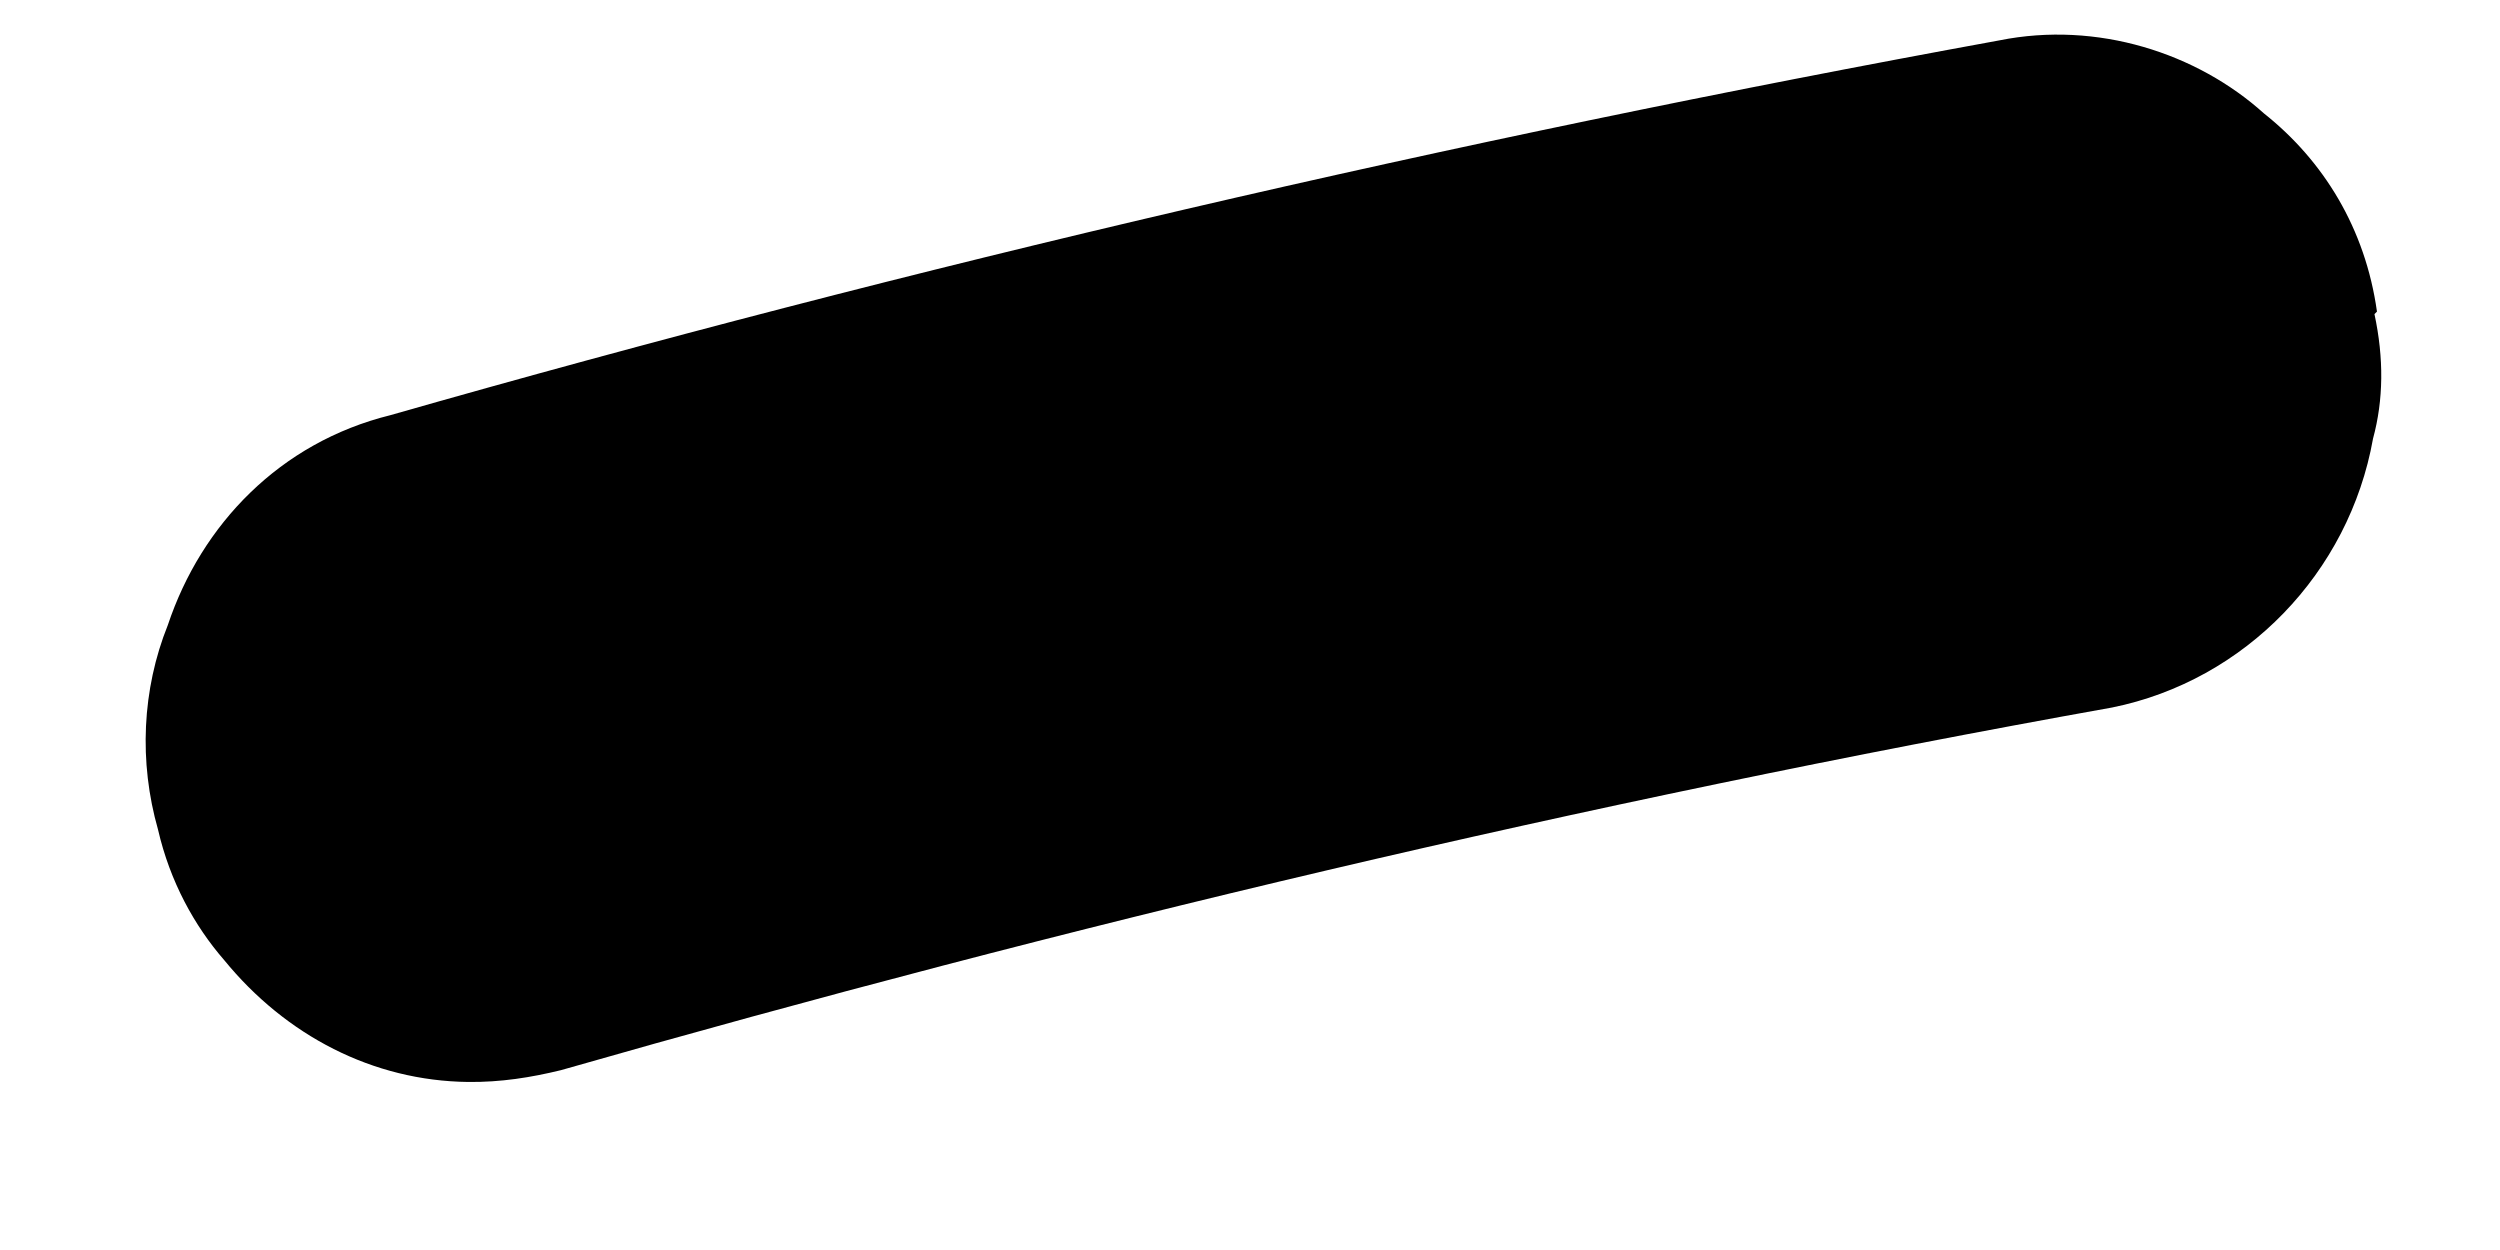 <?xml version="1.0" encoding="UTF-8" standalone="no"?><svg width='14' height='7' viewBox='0 0 14 7' fill='none' xmlns='http://www.w3.org/2000/svg'>
<path d='M13.297 1.759C13.35 2.006 13.348 2.239 13.289 2.456C13.155 3.208 12.573 3.811 11.828 3.962C8.864 4.493 5.968 5.184 3.141 5.993C2.973 6.034 2.804 6.061 2.622 6.059C2.089 6.053 1.601 5.8 1.255 5.376C1.089 5.185 0.952 4.937 0.885 4.646C0.777 4.267 0.795 3.861 0.94 3.5C1.128 2.937 1.568 2.478 2.186 2.325C5.112 1.489 8.134 0.785 11.197 0.226C11.745 0.116 12.303 0.297 12.678 0.635C13.012 0.9 13.246 1.28 13.311 1.745L13.297 1.759Z' fill='black'/>
</svg>
